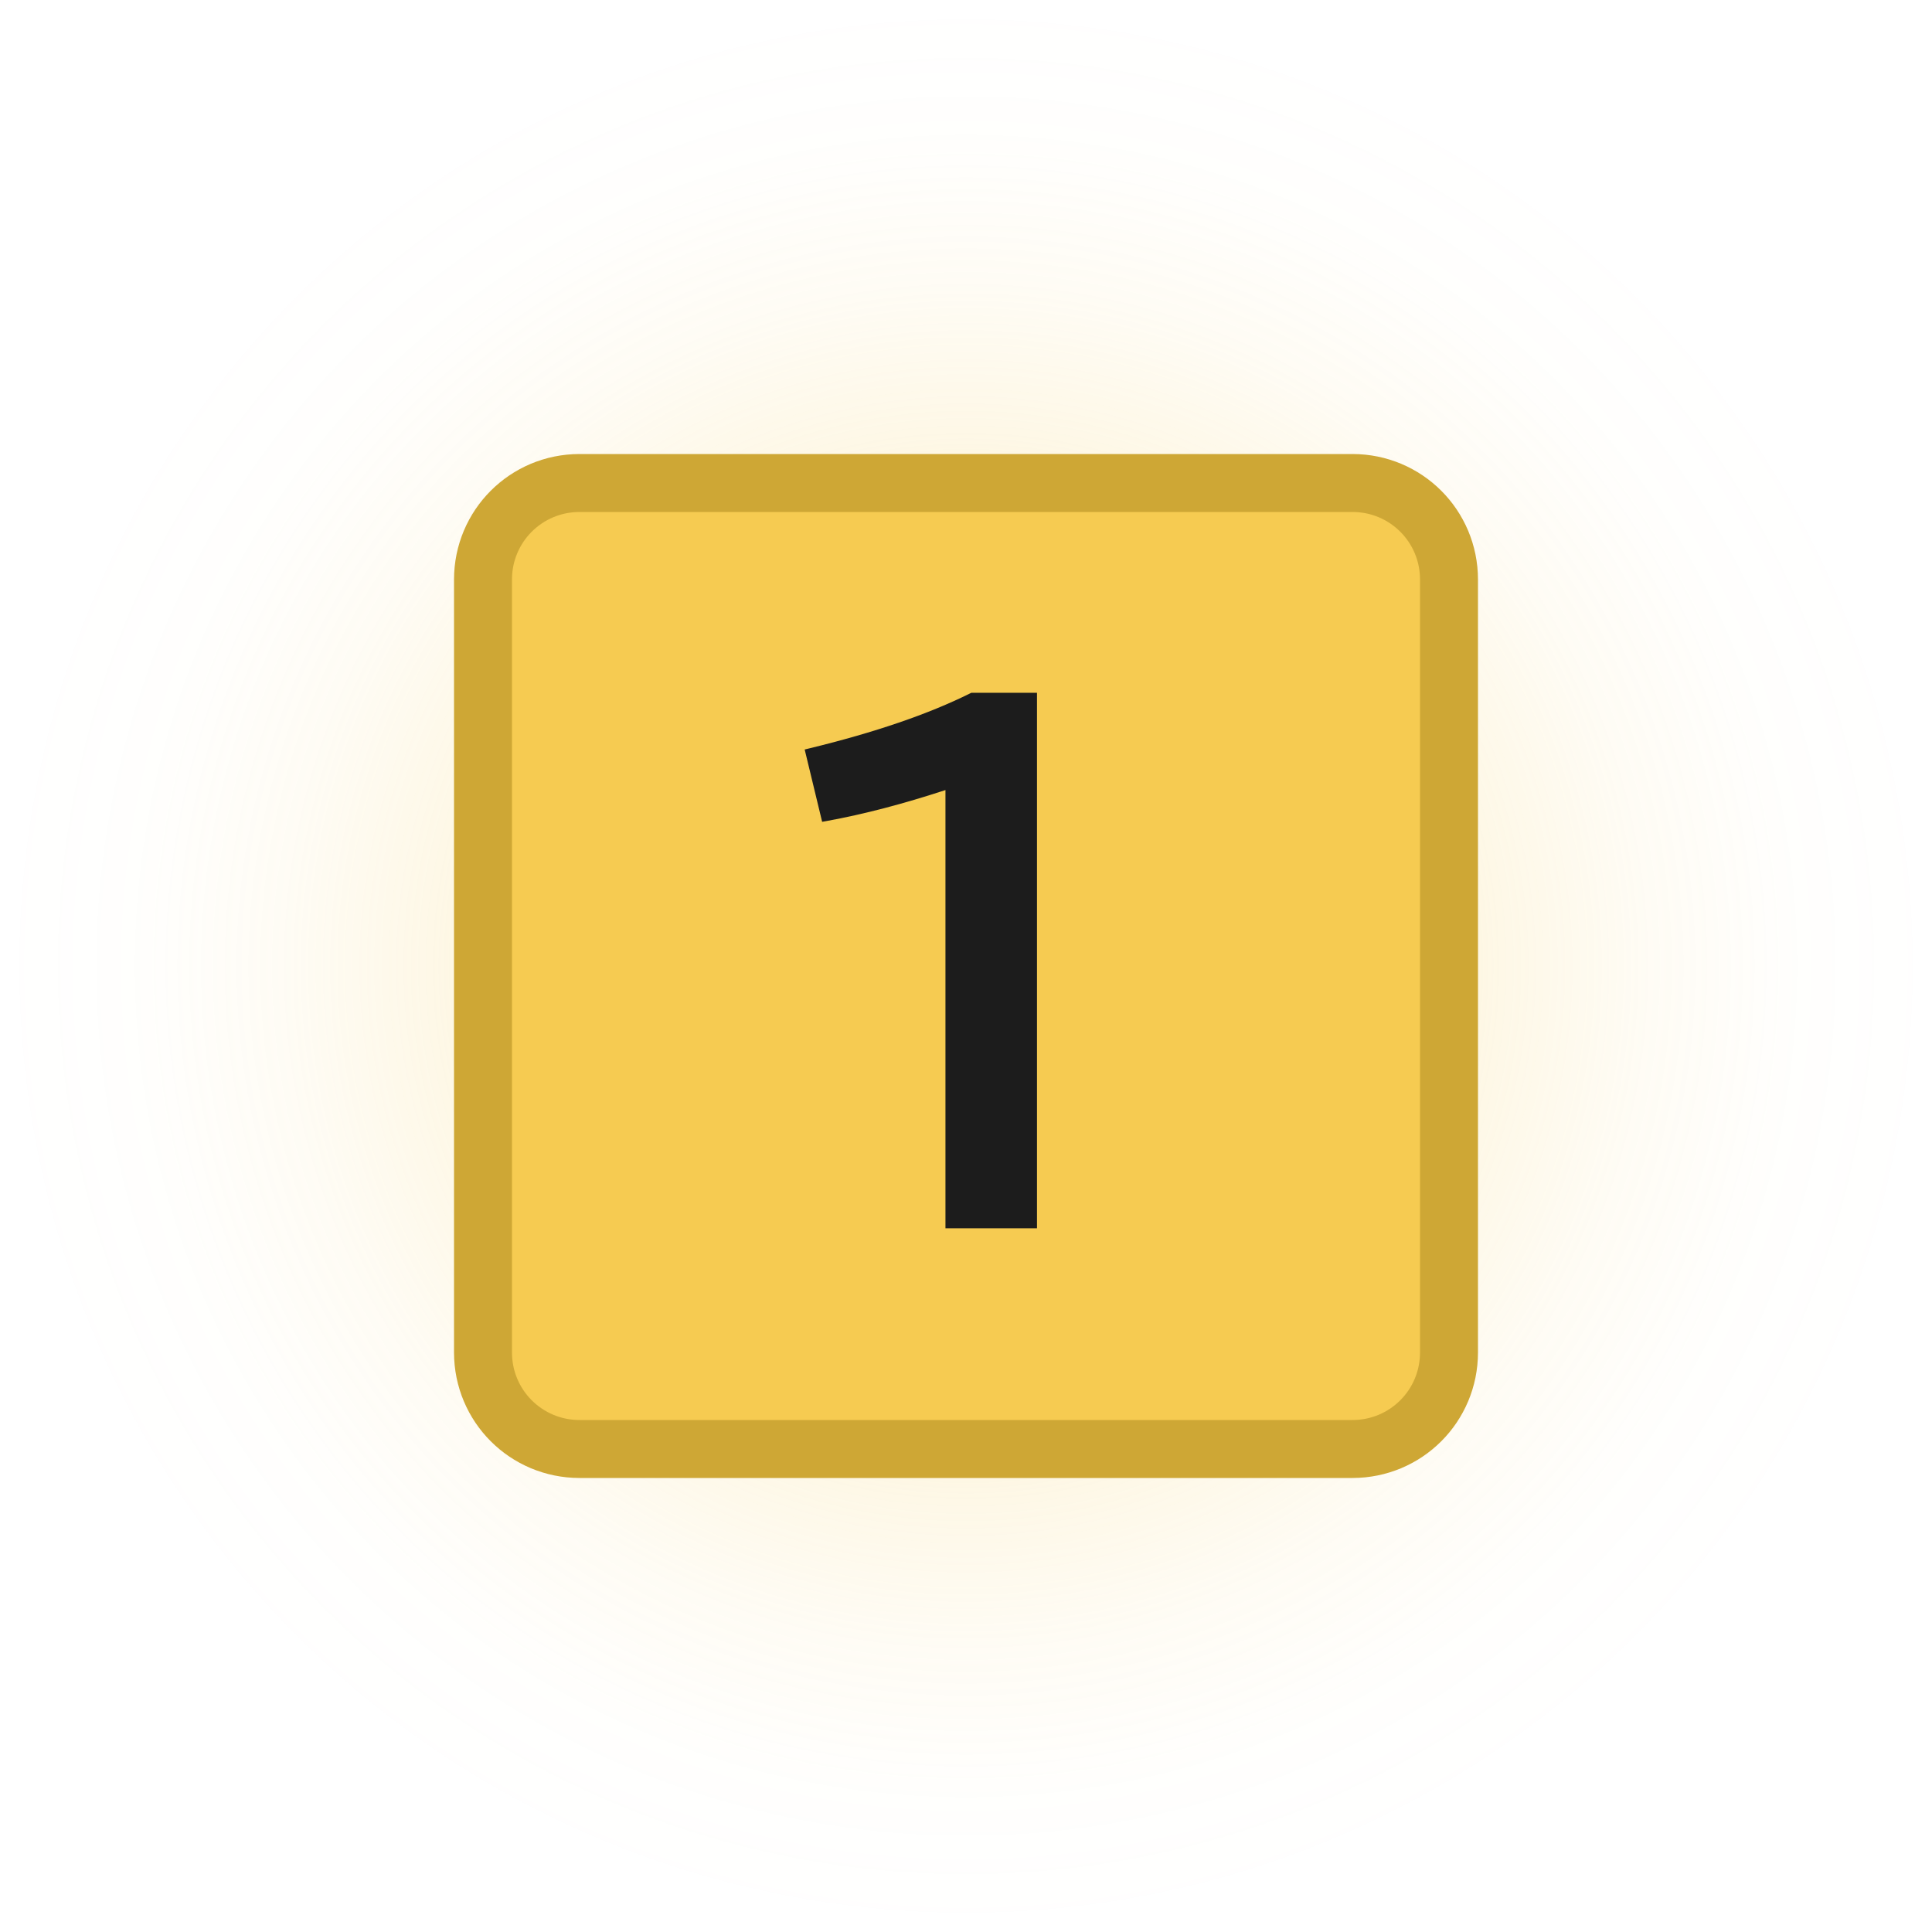 <svg xmlns="http://www.w3.org/2000/svg" viewBox="0 0 400 400" version="1.1" height="400" width="400"><defs><radialGradient gradientUnits="userSpaceOnUse" gradientTransform="translate(-40,20)" r="200" cy="180" cx="240" id="a"><stop offset="0" stop-color="#f6cb51"></stop><stop offset=".4" stop-color="#f6cb51"></stop><stop offset=".55" stop-opacity=".561" stop-color="#f6cb51"></stop><stop offset=".7" stop-opacity=".251" stop-color="#f6cb51"></stop><stop offset=".85" stop-opacity=".059" stop-color="#f6cb51"></stop><stop offset="1" stop-opacity="0" stop-color="#f6cb51"></stop></radialGradient></defs><path style="mix-blend-mode:normal" stroke-width="0" stroke-miterlimit="10" fill="none" d="m0 400v-400h400v400z"></path><path style="mix-blend-mode:normal" stroke-miterlimit="10" opacity=".25" fill-rule="evenodd" fill="url(#a)" d="m0 200c0-110.46 89.543-200 200-200s200 89.543 200 200c0 110.46-89.543 200-200 200s-200-89.543-200-200z"></path><path style="mix-blend-mode:normal" stroke-width="12" stroke="#cea735" fill-rule="evenodd" fill="#f6cb51" d="m120 100h160c11.08 0 20 8.92 20 20v160c0 11.08-8.92 20-20 20h-160c-11.08 0-20-8.92-20-20v-160c0-11.08 8.92-20 20-20z"></path><path style="font-feature-settings:normal;font-variant-alternates:normal;font-variant-caps:normal;font-variant-east-asian:normal;font-variant-ligatures:normal;font-variant-numeric:normal;font-variant-position:normal;font-variation-settings:normal;inline-size:0;isolation:auto;mix-blend-mode:normal;shape-margin:0;shape-padding:0;text-decoration-color:#000000;text-decoration-line:none;text-decoration-style:solid;text-indent:0;text-orientation:mixed;text-transform:none;white-space:normal" stop-color="#000000" shape-rendering="auto" image-rendering="auto" fill="#1c1c1c" color-rendering="auto" color="#000000" d="m201.09 143.44-0.211 0.104c-8.627 4.293-19.735 8.1-33.307 11.396l-0.971 0.236 3.615 14.973 0.928-0.168c7.731-1.398 15.955-3.572 24.604-6.41v90.73h1l17.951-0.002v-110.86h-13.609z"></path></svg>
